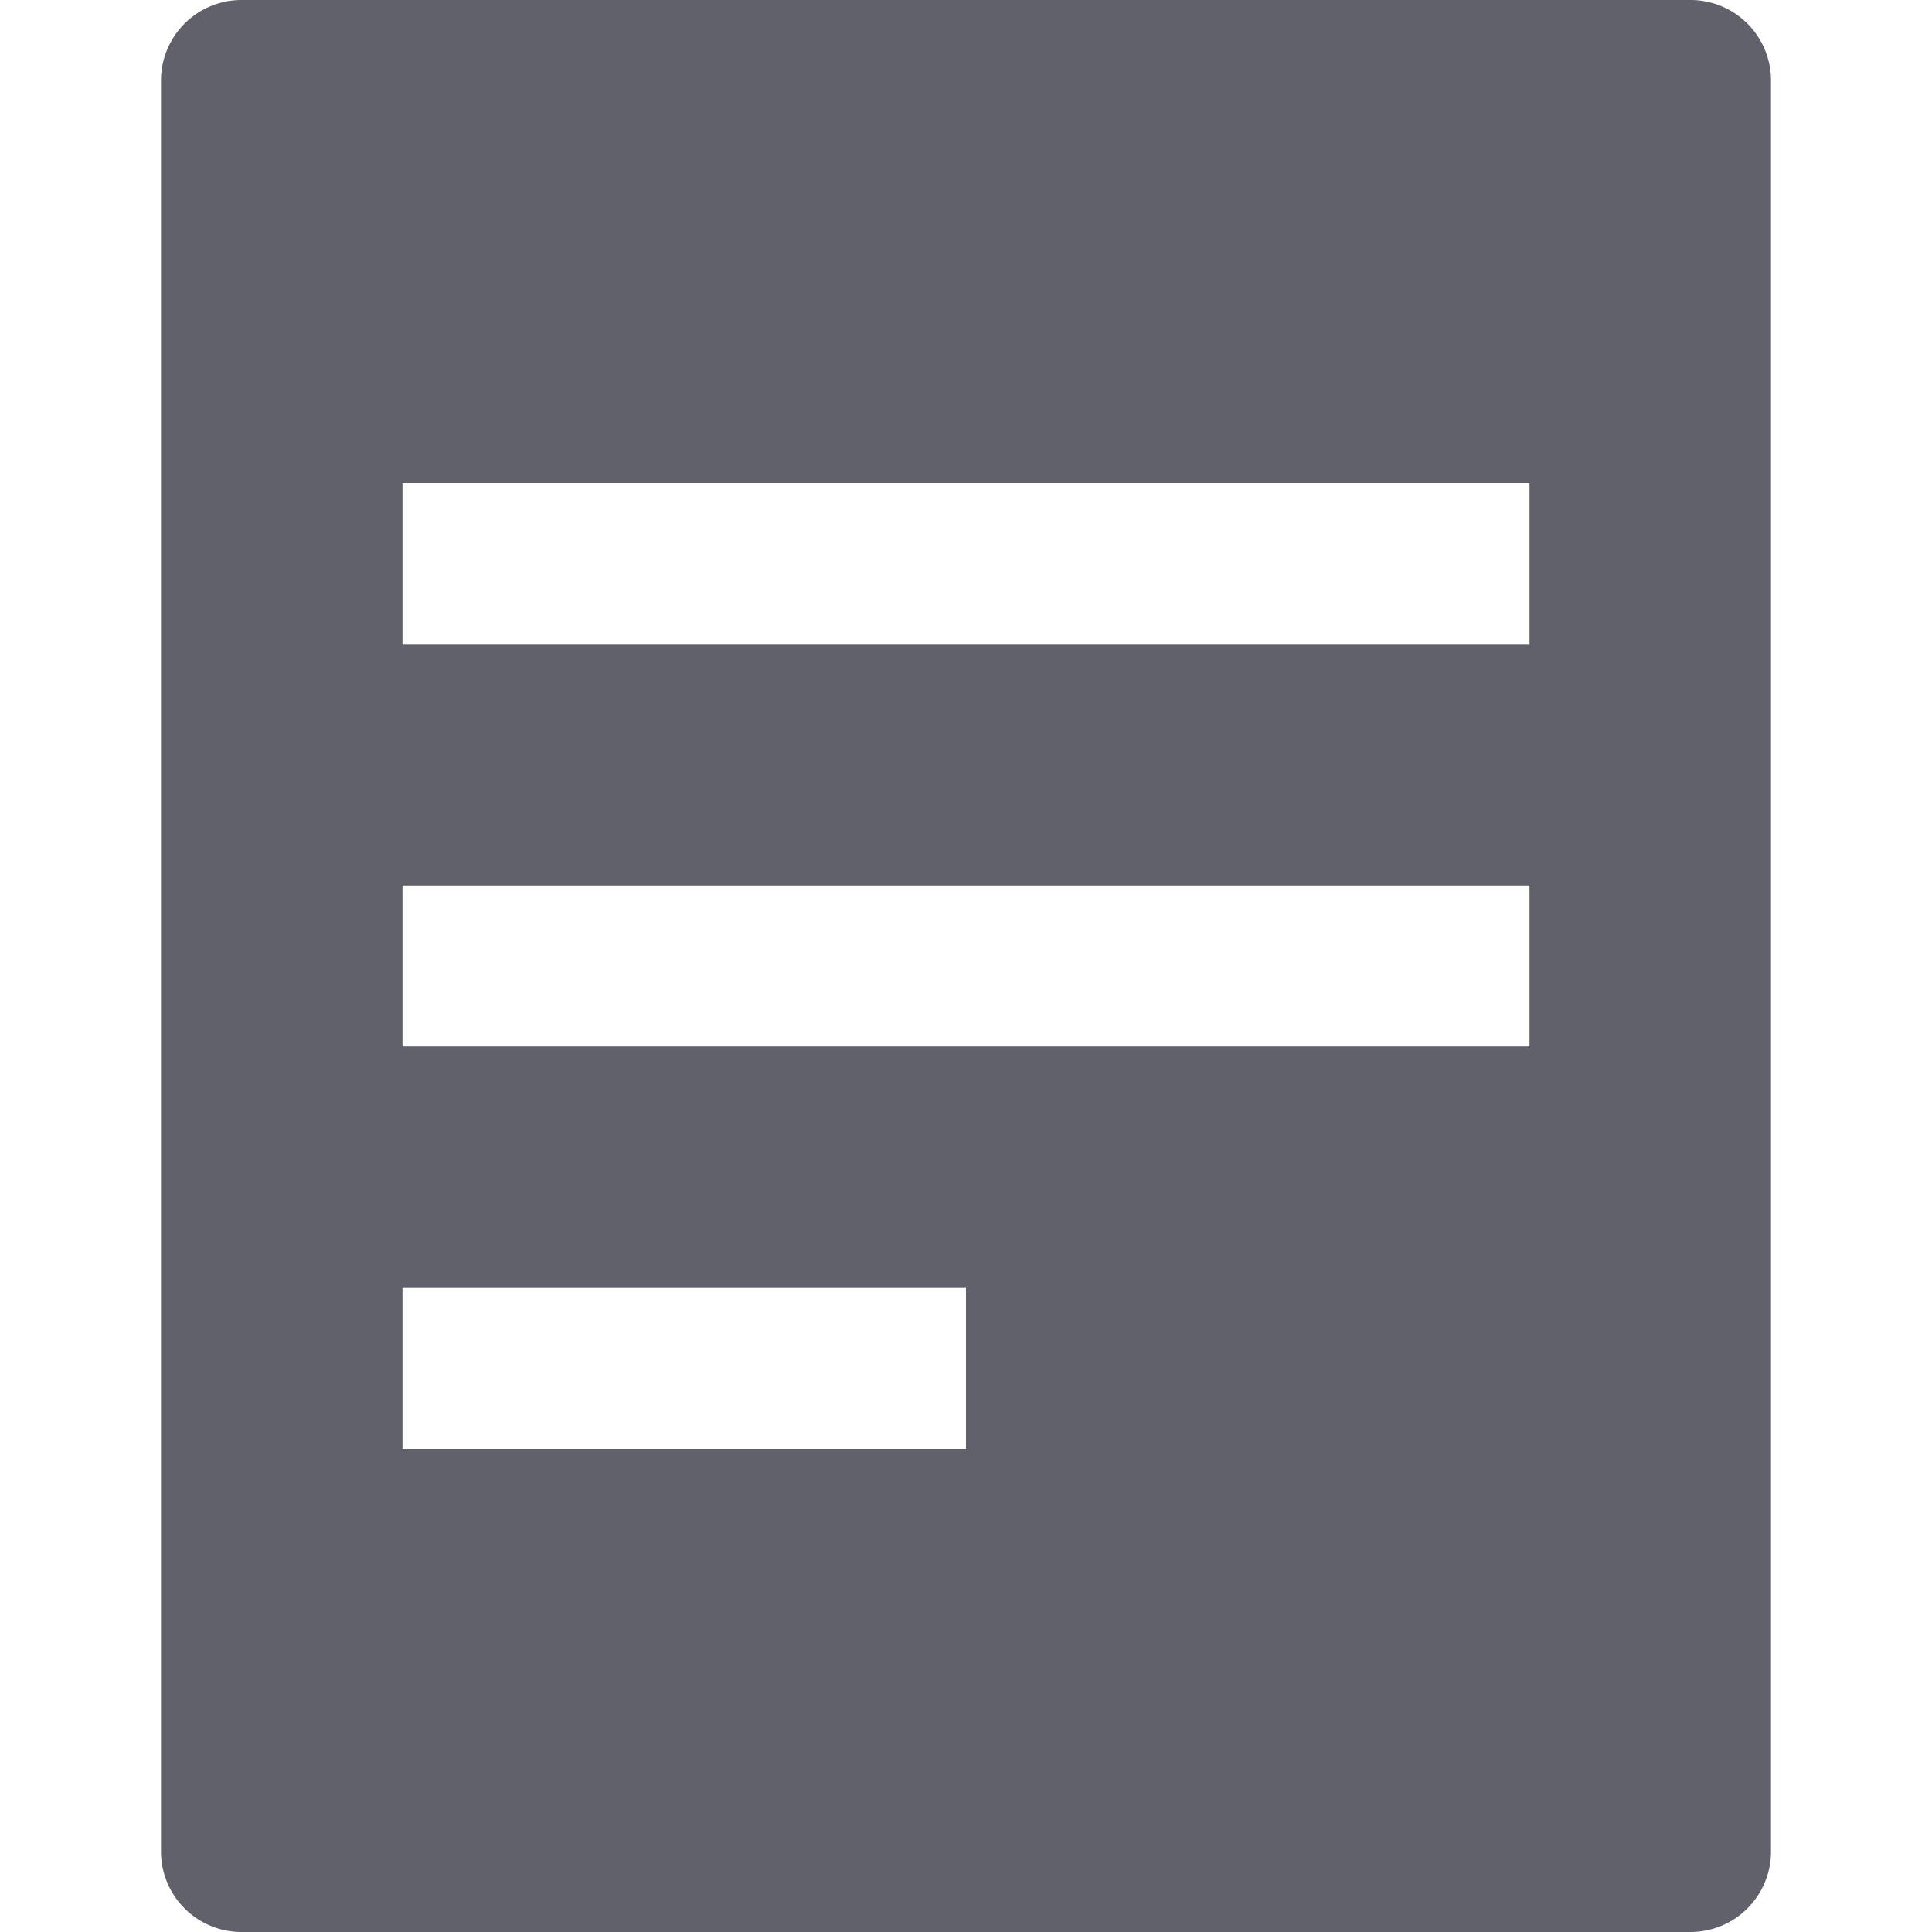 <svg xmlns="http://www.w3.org/2000/svg" height="24" width="24" viewBox="0 0 24 24"><path d="M2,1V23a1,1,0,0,0,1,1H21a1,1,0,0,0,1-1V1a1,1,0,0,0-1-1H3A1,1,0,0,0,2,1ZM12,18H5V16h7Zm7-5H5V11H19Zm0-5H5V6H19Z" fill="#61616b"></path></svg>